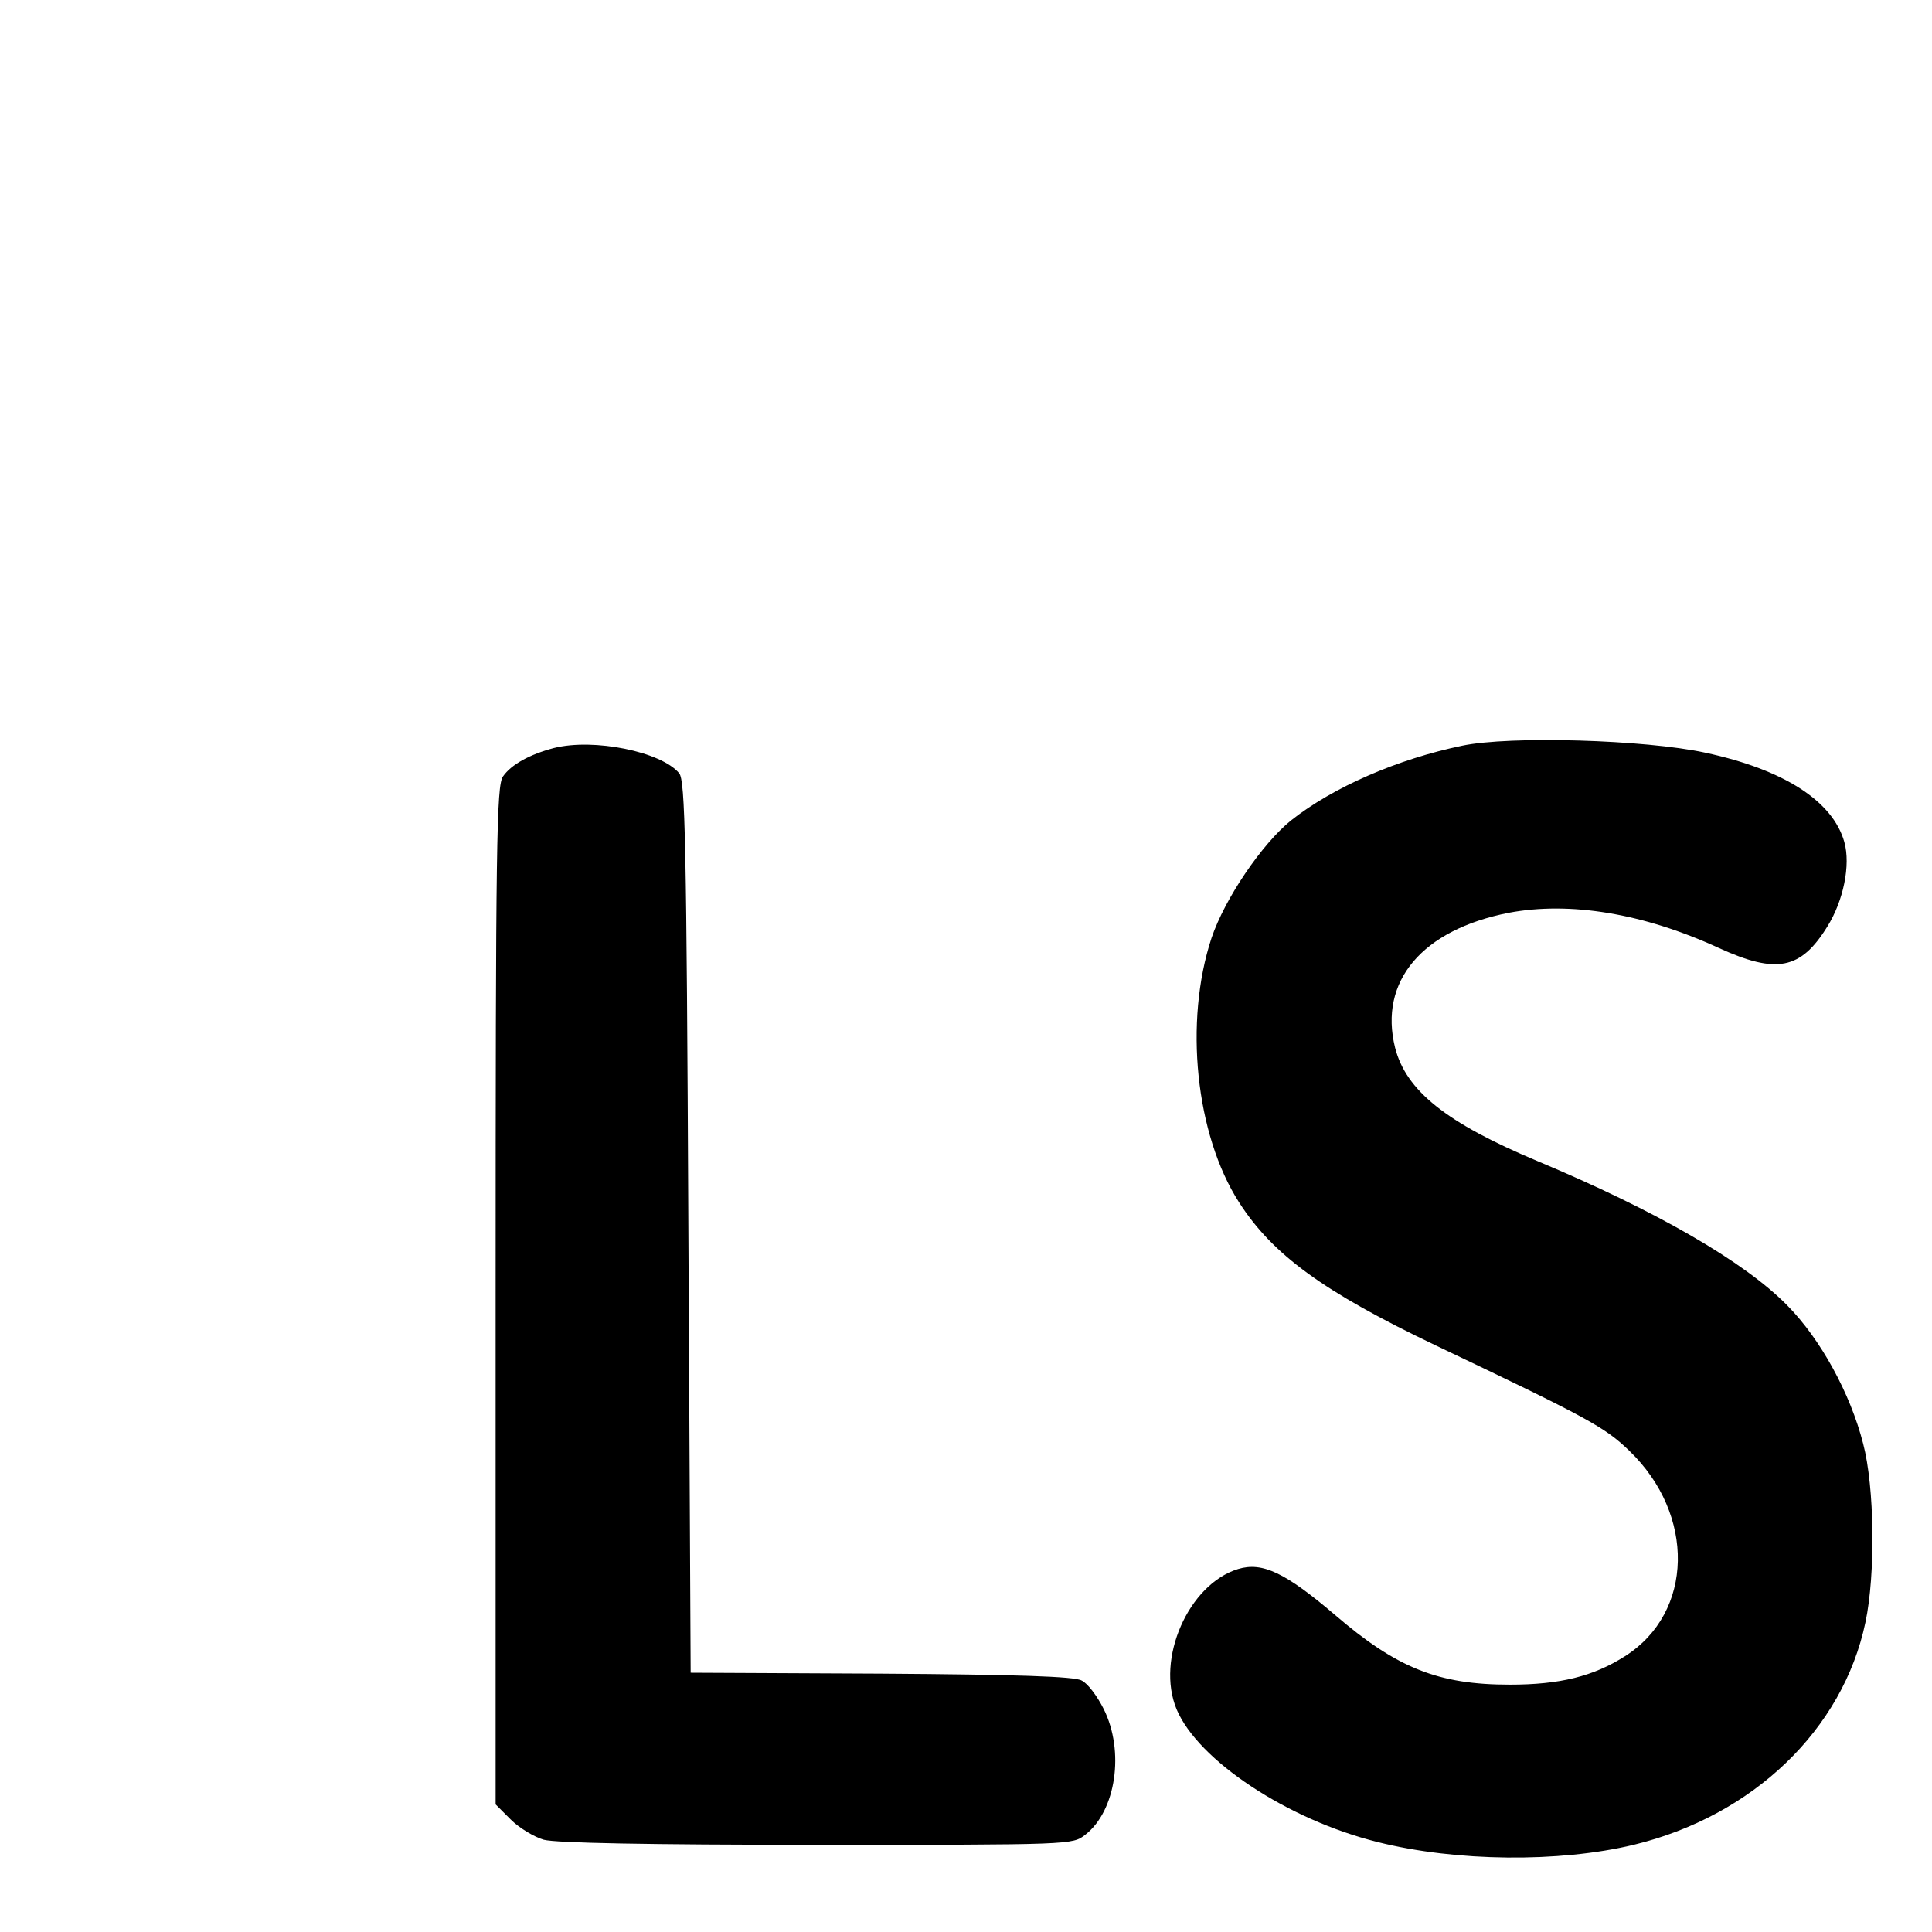 <svg version="1" xmlns="http://www.w3.org/2000/svg" width="561.333" height="561.333" viewBox="0 0 421 421"><path d="M318.6 162.5c-14 2.9-28.1 9-37.3 16.3-6.3 5.1-14.4 17-17.3 25.6-6 18.2-3.5 42.8 6 57.6 7.3 11.4 18.4 19.5 42.9 31.2 33.4 15.9 36.8 17.8 42.1 22.9 14.5 13.9 14.1 35.3-.9 44.8-6.9 4.4-14.2 6.2-25.1 6.2-15.6 0-24.6-3.6-38.1-15.2-10.8-9.2-15.8-11.6-21.1-10-10.8 3.3-18 19.6-13.4 30.6 4.7 11.1 24.1 24 43.8 28.9 17.1 4.3 39.6 4.5 55.8.6 26-6.3 45.6-25.1 50.5-48.5 2.2-10.4 2-29.4-.5-38.9-2.8-11-9.3-22.8-16.5-30.1-9.4-9.6-28.7-20.7-54.5-31.5-19.8-8.3-28.6-15.3-31-24.7-3.6-14.5 5.9-25.7 24.8-29.4 13.3-2.5 29.3.1 45.8 7.7 12.5 5.7 17.8 4.7 23.6-4.7 3.5-5.6 5.1-13.4 3.7-18.4-2.5-8.9-13.1-15.8-30.4-19.5-13-2.8-42.4-3.7-52.9-1.5zM120.7 163c-5.3 1.4-9.3 3.6-11.1 6.2-1.4 2-1.6 14.3-1.6 113.1v110.9l3.3 3.3c1.8 1.8 5.1 3.8 7.2 4.4 2.7.7 22.3 1.1 59.6 1.1 55.6 0 55.6 0 58.4-2.2 6.7-5.2 8.6-18.2 4-27.4-1.4-2.8-3.5-5.6-4.8-6.2-1.5-.9-14.3-1.3-43.7-1.5l-41.5-.2-.5-97.1c-.4-84.3-.7-97.3-2-98.9-3.9-4.7-18.6-7.7-27.3-5.5z"/></svg>